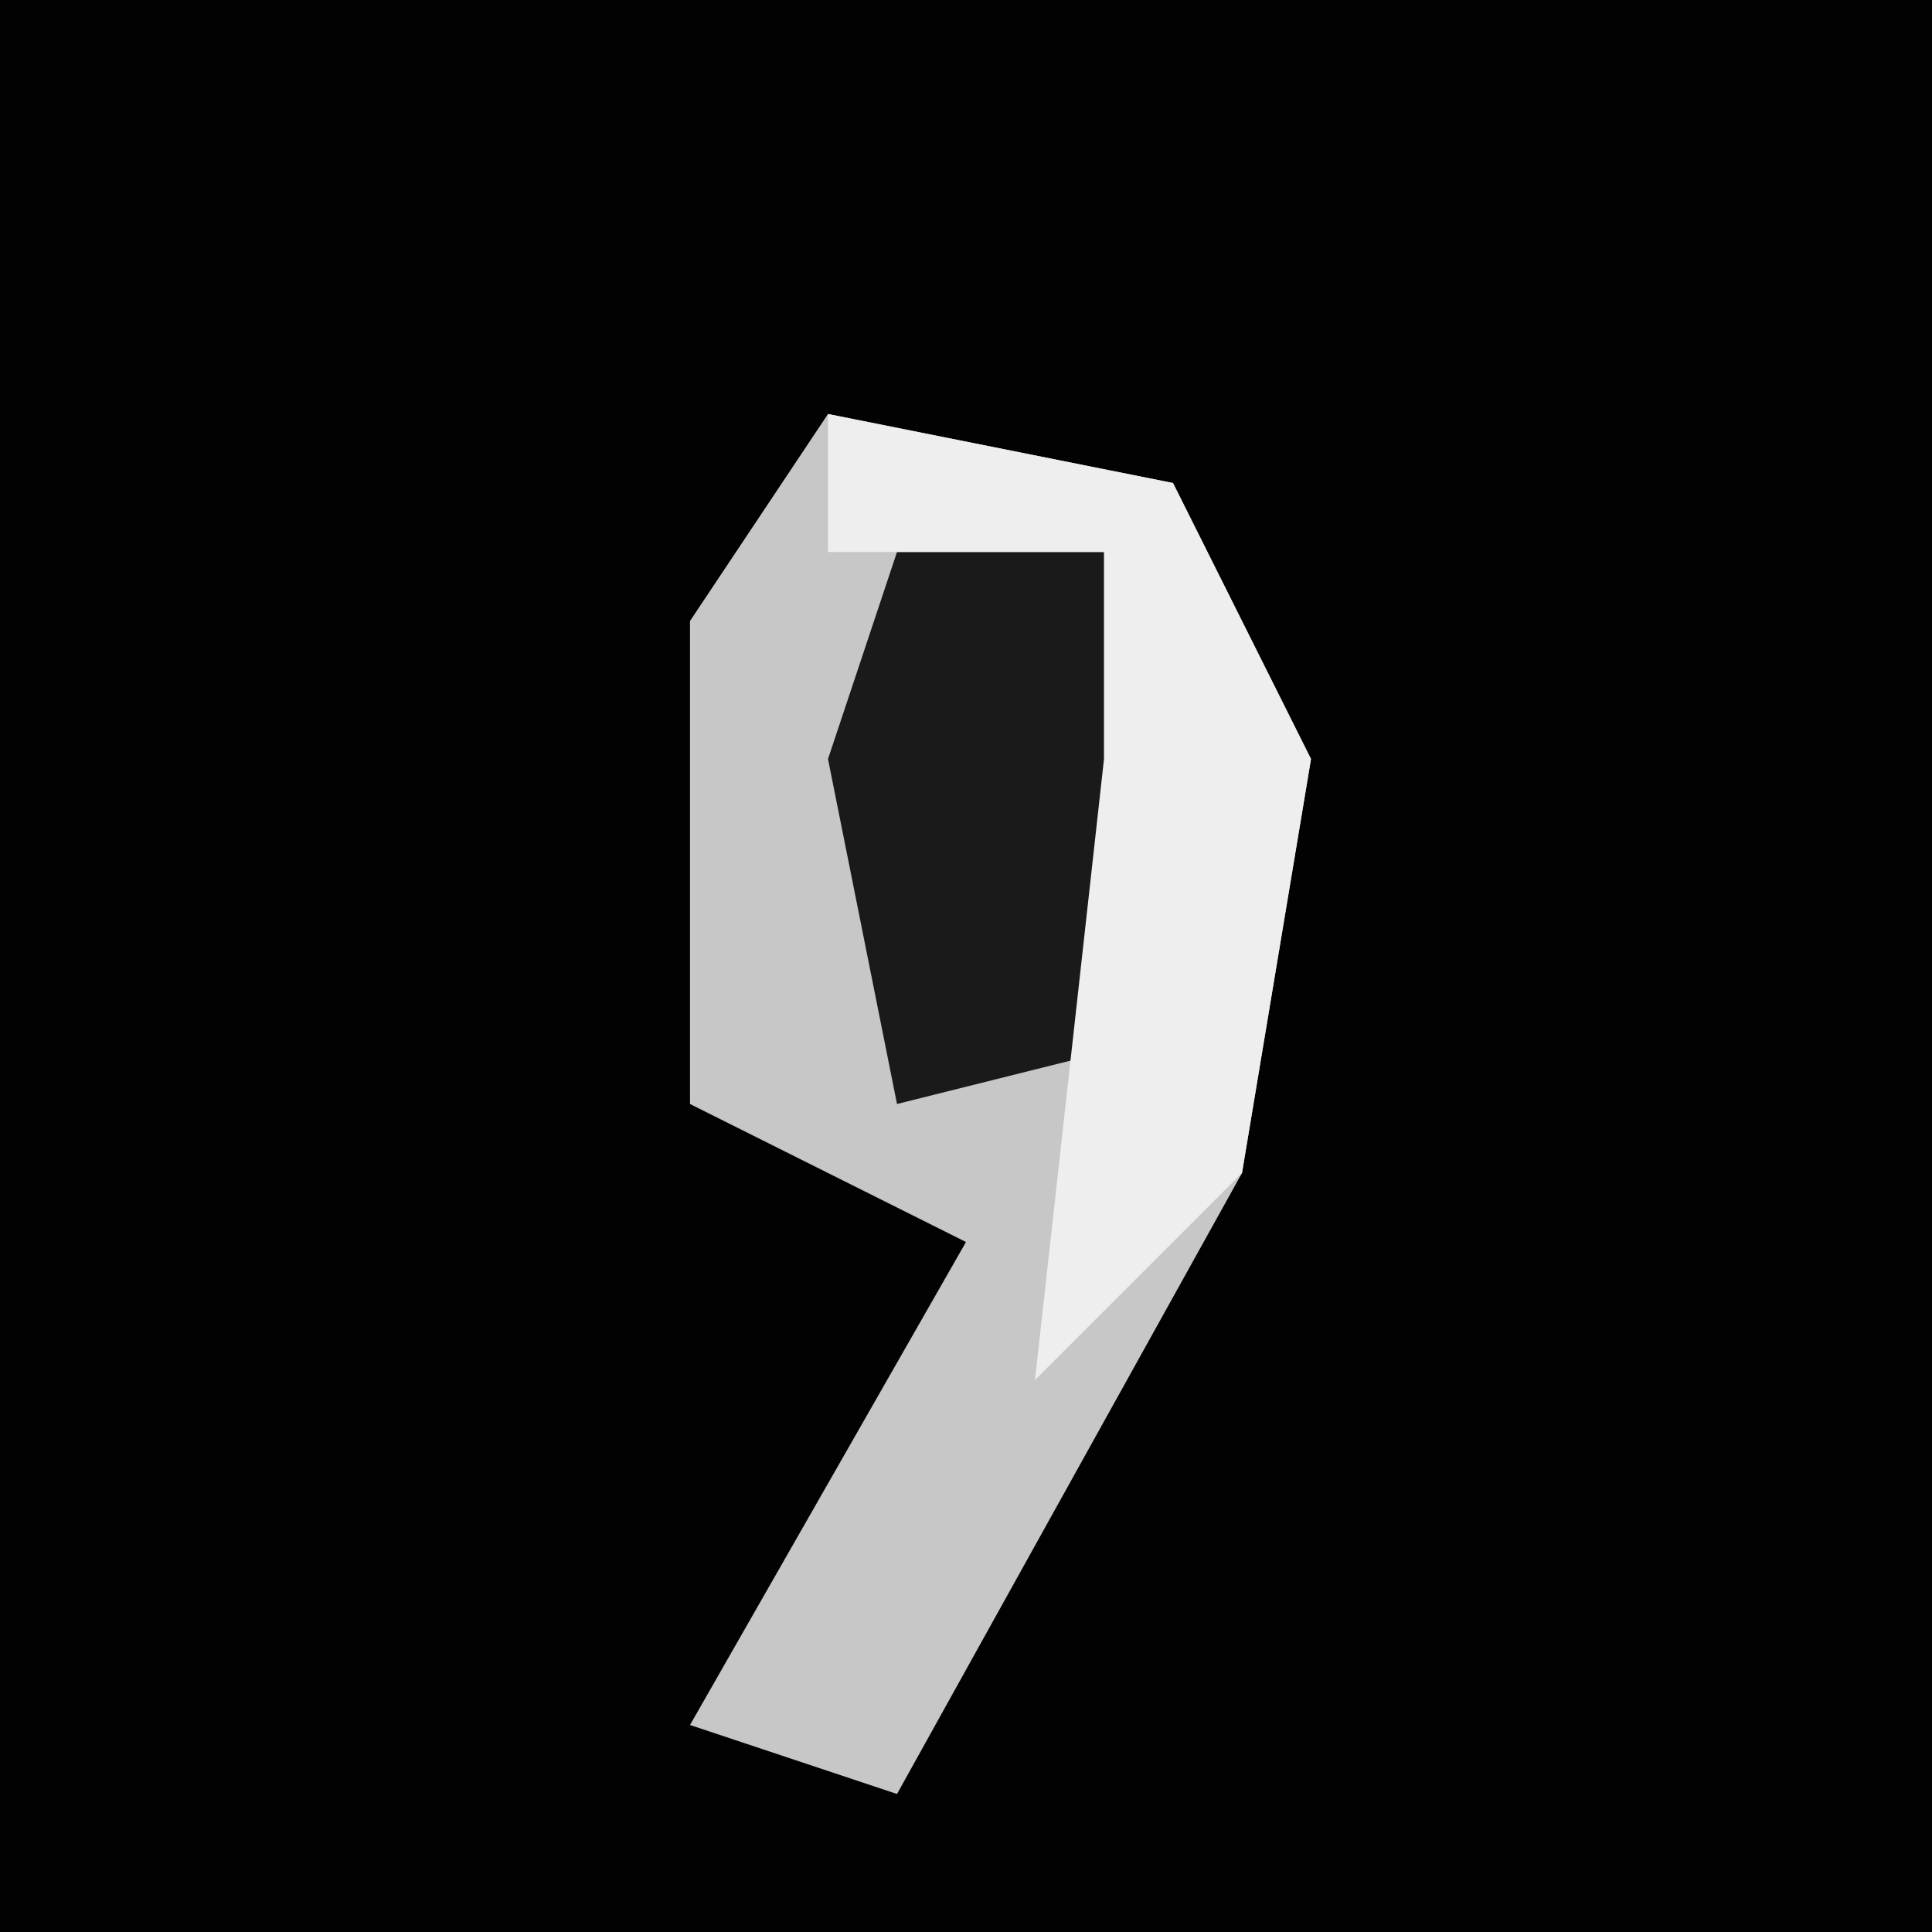 <?xml version="1.0" encoding="UTF-8"?>
<svg version="1.1" xmlns="http://www.w3.org/2000/svg" width="28" height="28">
<path d="M0,0 L28,0 L28,28 L0,28 Z " fill="#020202" transform="translate(0,0)"/>
<path d="M0,0 L5,1 L7,5 L6,11 L1,20 L-2,19 L2,12 L-2,10 L-2,3 Z " fill="#C7C7C7" transform="translate(12,6)"/>
<path d="M0,0 L3,0 L4,7 L0,8 L-1,3 Z " fill="#1A1A1A" transform="translate(13,8)"/>
<path d="M0,0 L5,1 L7,5 L6,11 L3,14 L4,5 L4,2 L0,2 Z " fill="#EEEEEE" transform="translate(12,6)"/>
</svg>
